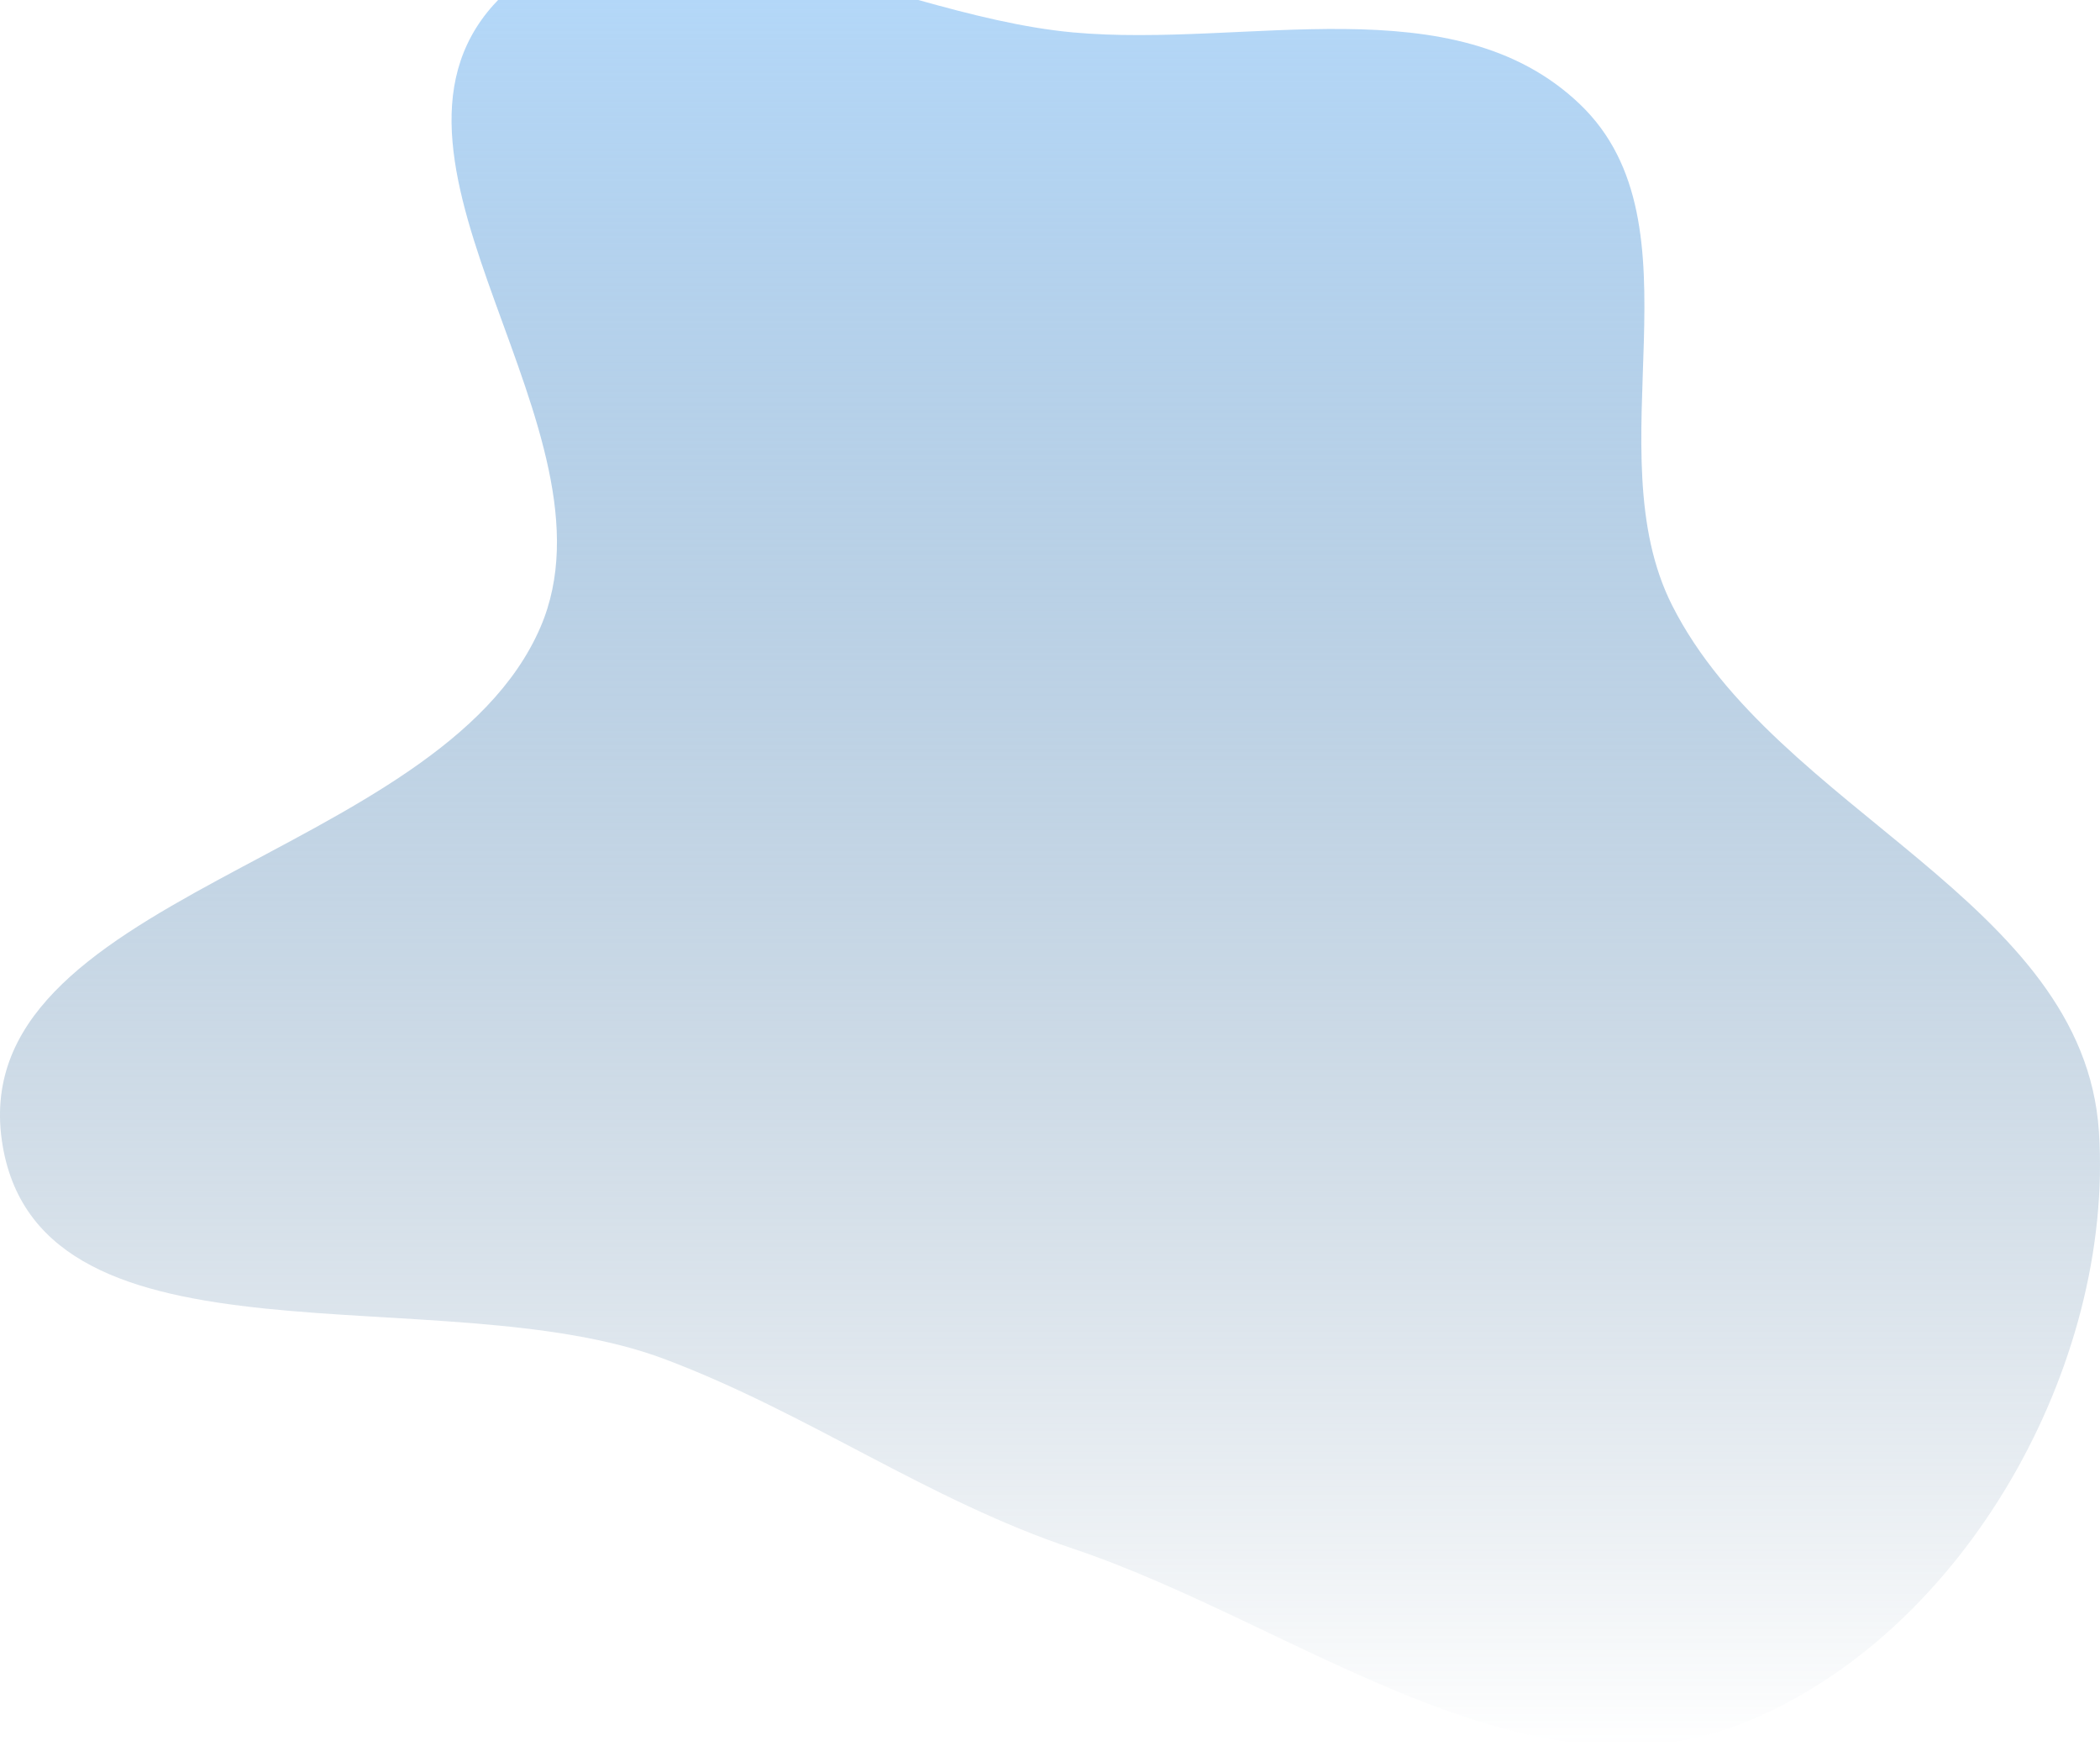 <svg xmlns="http://www.w3.org/2000/svg" width="219" height="182" viewBox="0 0 219 182" fill="none">
    <path fill-rule="evenodd" clip-rule="evenodd" d="M111.879 3.377C130.054 5.035 151.594 -1.719 164.761 10.866C177.912 23.437 166.187 46.905 174.382 63.12C185.258 84.641 217.3 93.922 218.886 117.963C220.498 142.396 204.83 170.279 182.063 179.532C159.129 188.853 135.353 169.33 111.879 161.452C96.67 156.348 84.318 147.343 69.304 141.693C46.115 132.965 4.406 143.79 0.278 119.45C-4.163 93.259 45.859 89.795 56.365 65.381C65.155 44.953 36.601 17.113 51.453 0.525C65.209 -14.839 91.295 1.498 111.879 3.377Z" fill="url(#paint0_linear_9_964)"/>
    <defs>
    <linearGradient id="paint0_linear_9_964" x1="109.5" y1="-6" x2="109.5" y2="182" gradientUnits="userSpaceOnUse">
        <stop stop-color="#B4D9FB"/>
        <stop offset="1" stop-color="#577A99" stop-opacity="0"/>
    </linearGradient>
    </defs>
</svg>